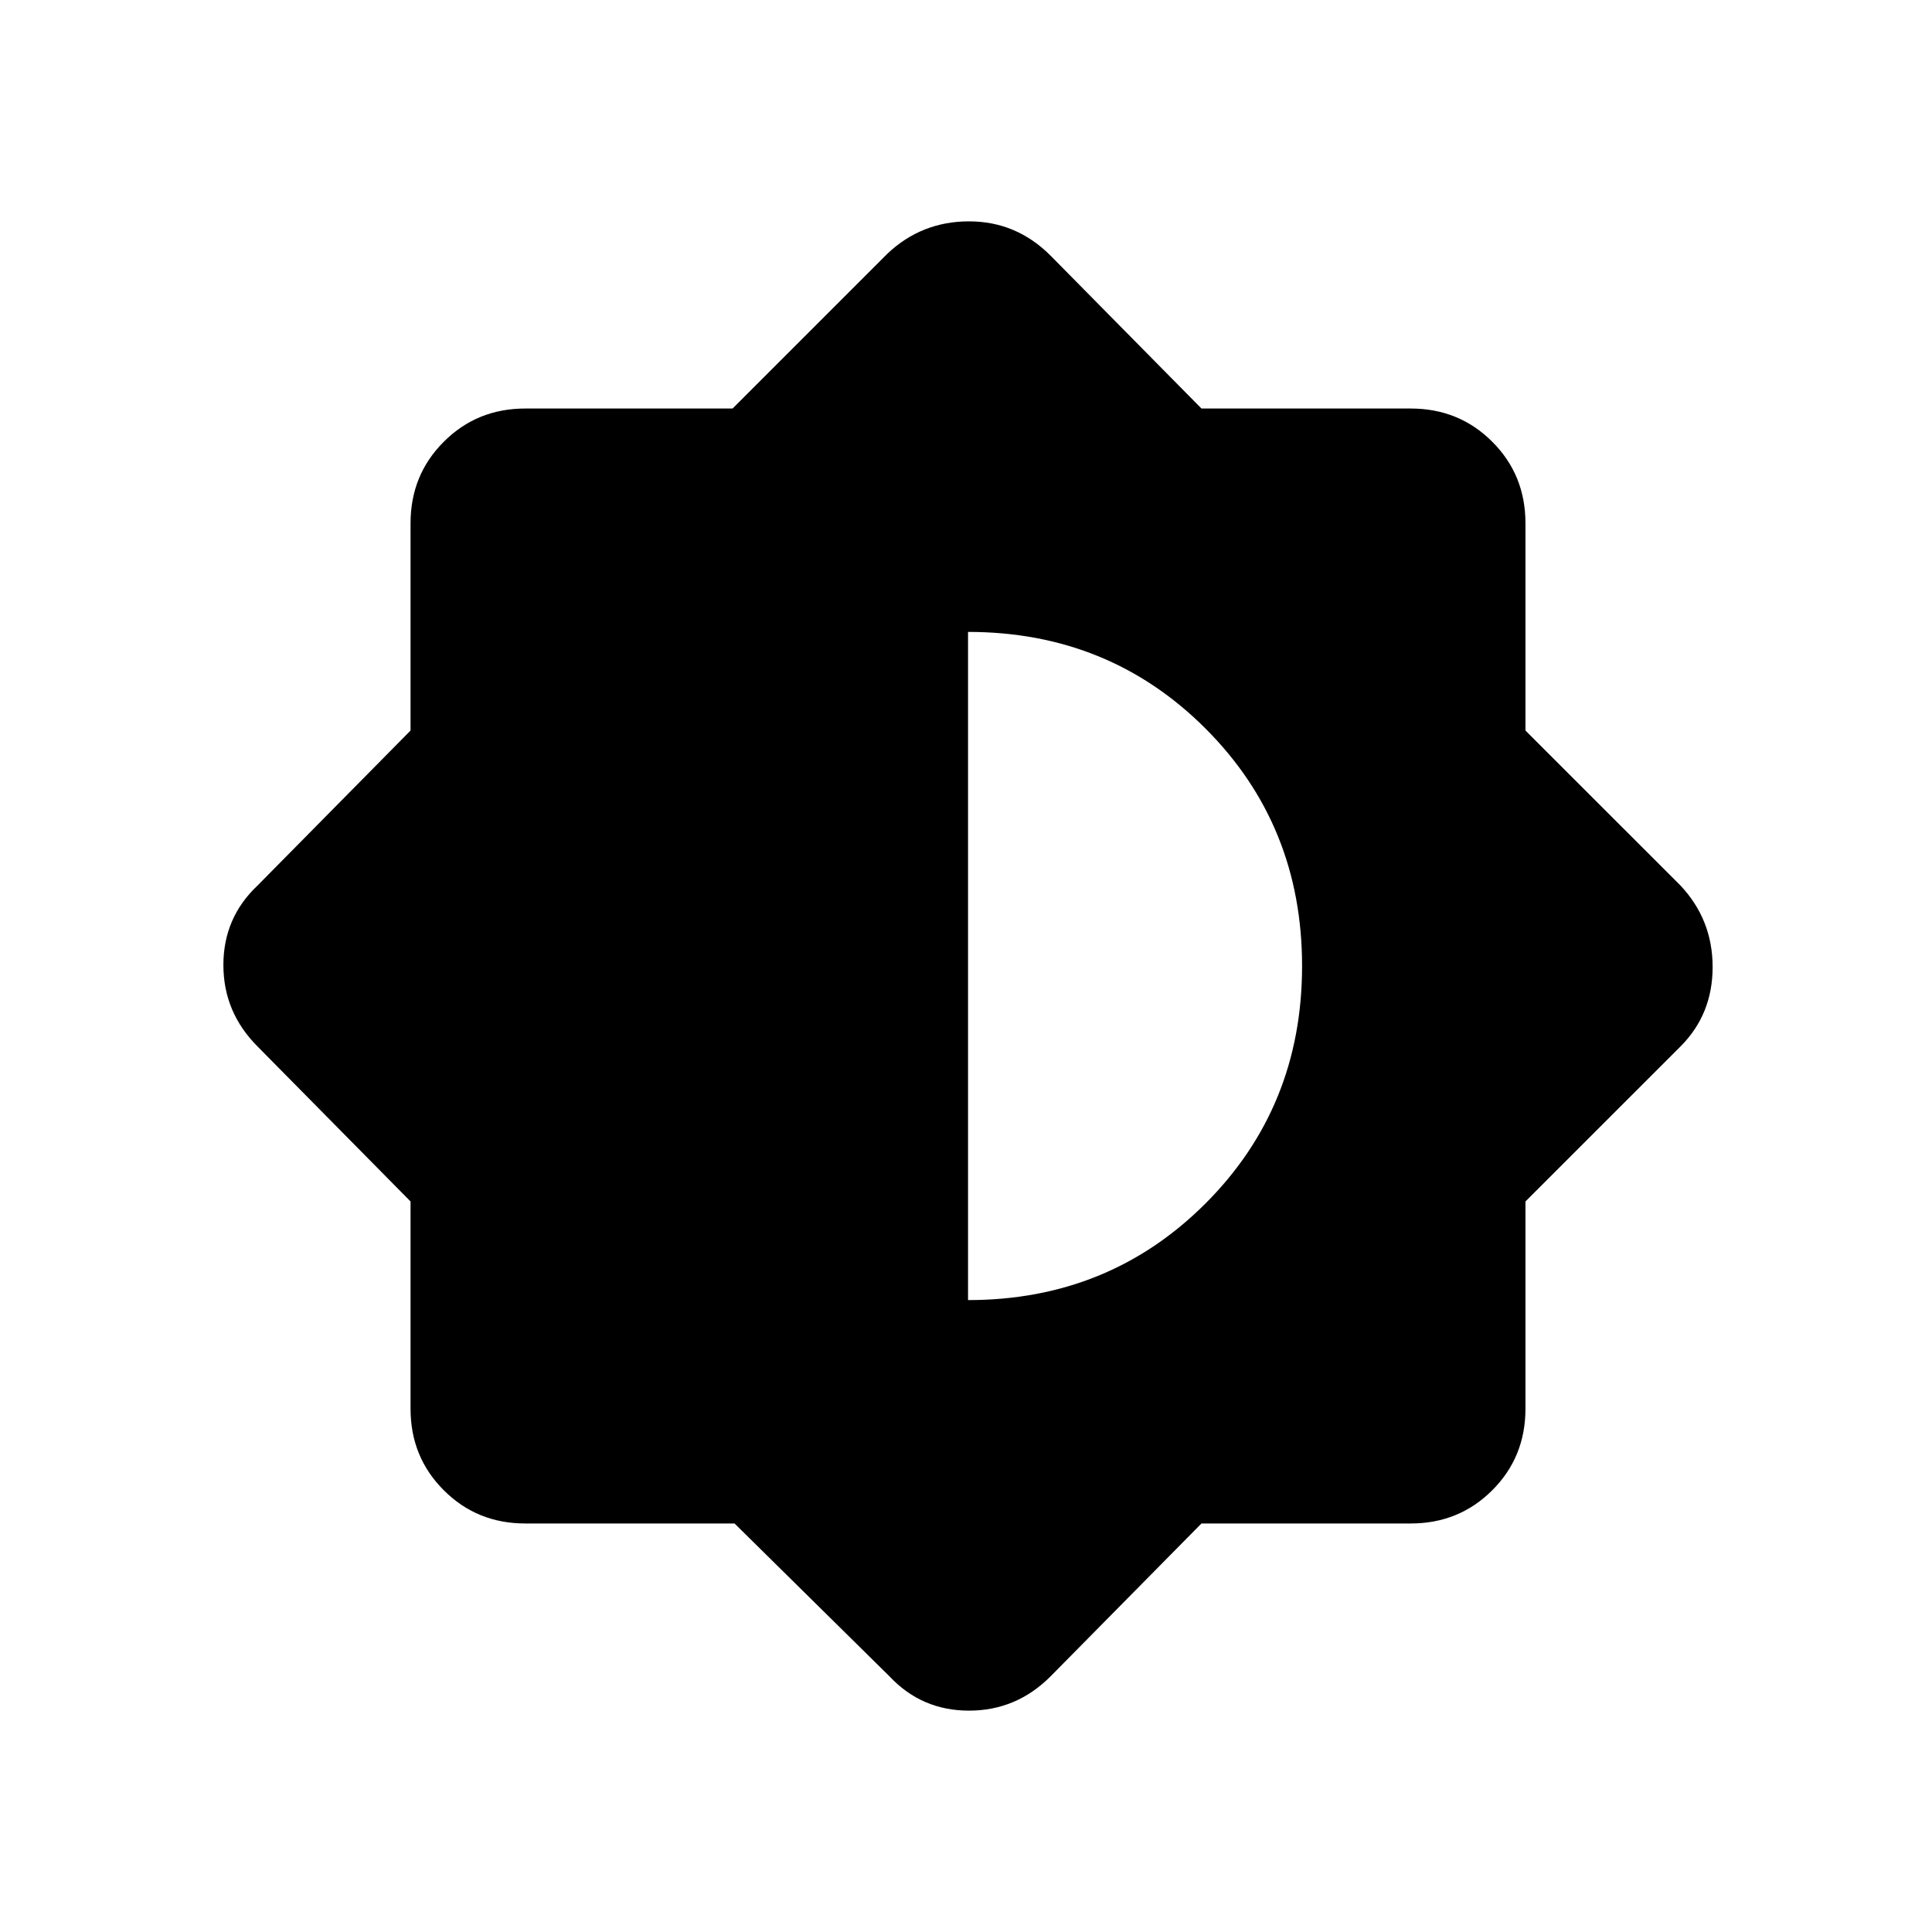 <svg xmlns="http://www.w3.org/2000/svg" height="40" width="40"><path d="M15.208 31.542h-4.333q-1 0-1.687-.688-.688-.687-.688-1.687v-4.292l-3.167-3.208q-.708-.709-.708-1.688t.708-1.646L8.5 15.125v-4.292q0-1 .688-1.687.687-.688 1.687-.688h4.292l3.208-3.208q.708-.667 1.687-.667.98 0 1.688.709l3.125 3.166h4.333q1 0 1.688.688.687.687.687 1.687v4.292l3.209 3.208q.666.709.666 1.688t-.666 1.646l-3.209 3.208v4.292q0 1-.687 1.687-.688.688-1.688.688h-4.333l-3.125 3.166q-.708.709-1.688.709-.979 0-1.645-.709Zm4.834-4.625q2.916 0 4.916-2 2-2 2-4.917t-2-4.917q-2-2-4.916-2Z"/></svg>